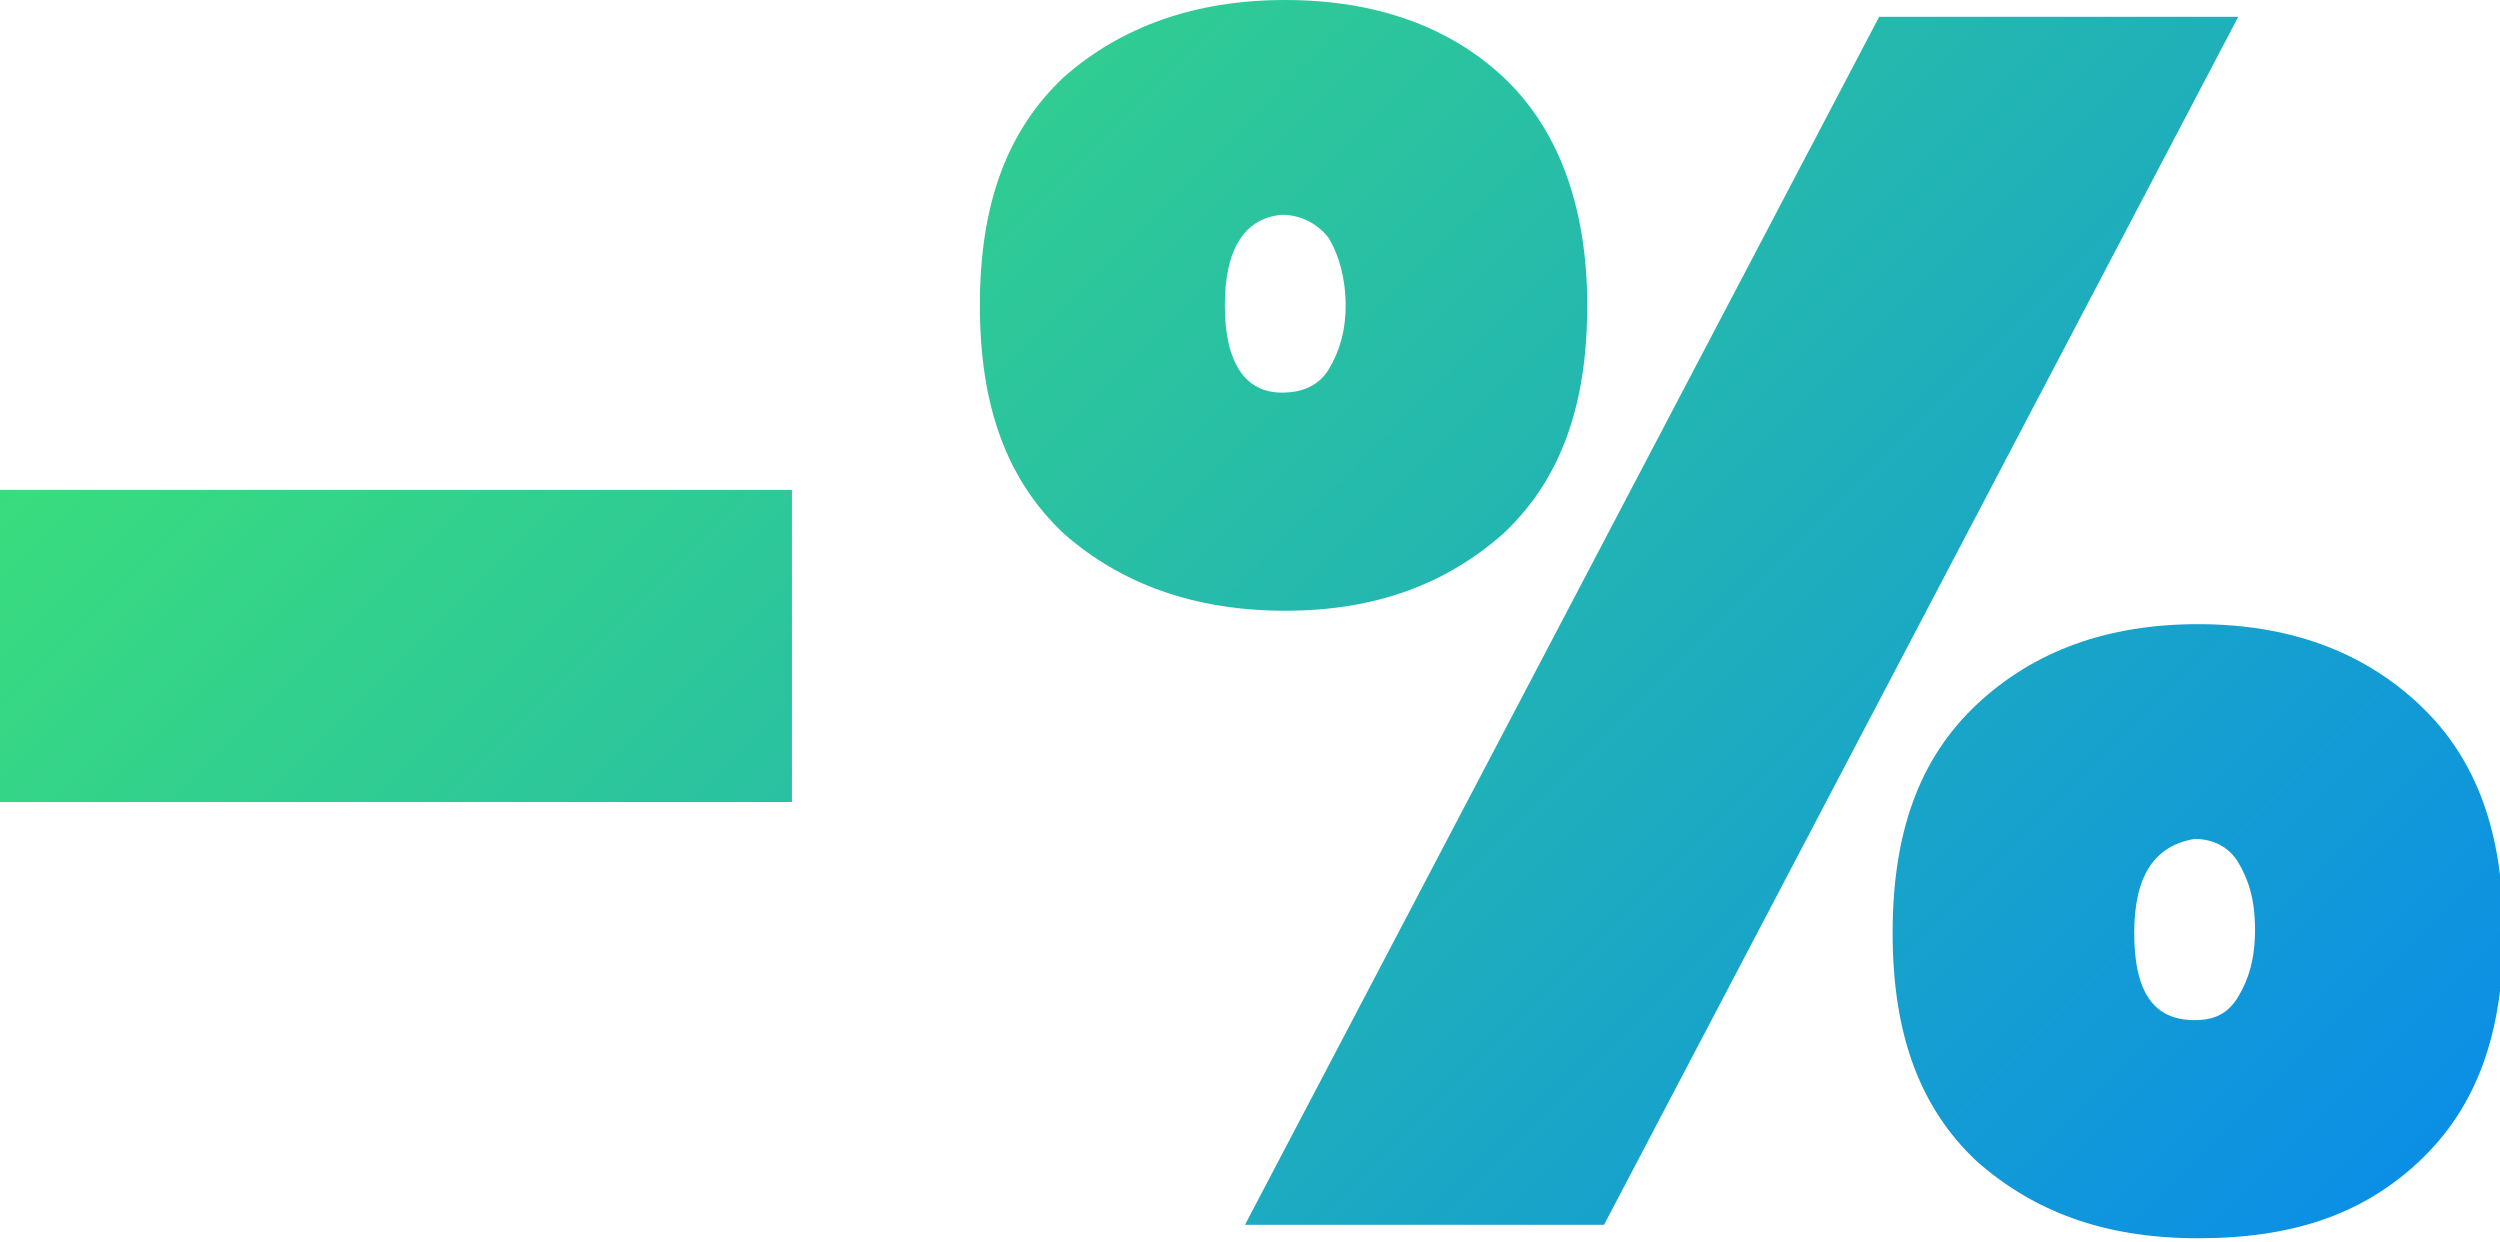 <?xml version="1.0" encoding="utf-8"?>
<!-- Generator: Adobe Illustrator 27.2.0, SVG Export Plug-In . SVG Version: 6.00 Build 0)  -->
<svg version="1.1" id="Layer_2_00000052062518645076014450000012065998410003115398_"
	 xmlns="http://www.w3.org/2000/svg" xmlns:xlink="http://www.w3.org/1999/xlink" x="0px" y="0px" viewBox="0 0 74.5 37"
	 style="enable-background:new 0 0 74.5 37;" xml:space="preserve">
<style type="text/css">
	
		.st0{clip-path:url(#SVGID_00000150101443650406150550000016287959319704925604_);fill:url(#SVGID_00000064314309493976722140000010548957903780394894_);}
</style>
<g>
	<defs>
		<path id="SVGID_1_" d="M23.6,14.6v9.3H0v-9.3H23.6z M31.7,2.3C33.4,0.8,35.6,0,38.3,0s4.9,0.8,6.5,2.3s2.5,3.8,2.5,6.8
			s-0.8,5.2-2.5,6.8c-1.7,1.5-3.8,2.3-6.5,2.3s-4.9-0.8-6.6-2.3c-1.7-1.6-2.5-3.8-2.5-6.8S30,3.9,31.7,2.3z M36.5,9.1
			c0,1.7,0.6,2.6,1.7,2.6c0.6,0,1.1-0.2,1.4-0.7s0.5-1.1,0.5-1.9s-0.2-1.5-0.5-2c-0.3-0.4-0.8-0.7-1.4-0.7
			C37.1,6.5,36.5,7.4,36.5,9.1z M66.7,0.5l-18.9,36H37.1l18.9-36C55.9,0.5,66.7,0.5,66.7,0.5z M58.9,21c1.7-1.6,3.9-2.4,6.6-2.4
			c2.7,0,4.9,0.8,6.6,2.4s2.5,3.8,2.5,6.8s-0.8,5.2-2.5,6.8c-1.7,1.6-3.8,2.3-6.6,2.3s-4.9-0.8-6.6-2.3c-1.7-1.6-2.5-3.8-2.5-6.8
			S57.2,22.6,58.9,21z M63.6,27.8c0,1.8,0.6,2.6,1.8,2.6c0.6,0,1-0.2,1.3-0.7s0.5-1.1,0.5-2s-0.2-1.5-0.5-2
			c-0.3-0.5-0.8-0.7-1.3-0.7C64.2,25.2,63.6,26.1,63.6,27.8z"/>
	</defs>
	<clipPath id="SVGID_00000083091167237807499400000001185354497170796943_">
		<use xlink:href="#SVGID_1_"  style="overflow:visible;"/>
	</clipPath>
	
		<linearGradient id="SVGID_00000027579461074634322250000000496932007824951172_" gradientUnits="userSpaceOnUse" x1="2.993" y1="-351.893" x2="71.498" y2="-420.398" gradientTransform="matrix(1 0 0 -1 0 -363.08)">
		<stop  offset="0" style="stop-color:#45F063"/>
		<stop  offset="1" style="stop-color:#007CFF"/>
	</linearGradient>
	
		<rect y="-8.2" style="clip-path:url(#SVGID_00000083091167237807499400000001185354497170796943_);fill:url(#SVGID_00000027579461074634322250000000496932007824951172_);" width="74.5" height="62.5"/>
</g>
</svg>

